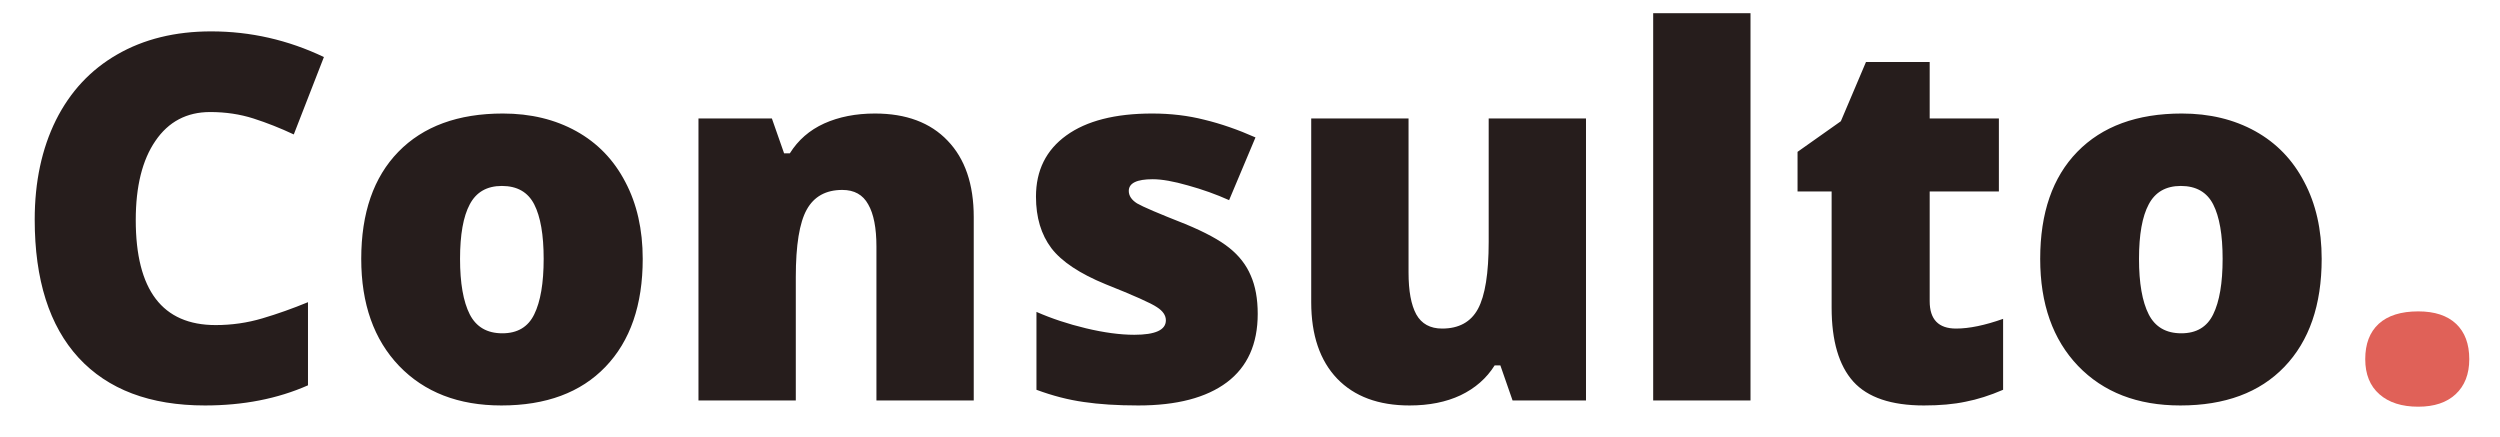 <svg width="103" height="18" viewBox="0 0 103 18" fill="none" xmlns="http://www.w3.org/2000/svg">
<path d="M8.659 4.616C7.695 4.616 6.943 5.012 6.403 5.805C5.863 6.591 5.593 7.678 5.593 9.066C5.593 11.951 6.69 13.393 8.885 13.393C9.548 13.393 10.19 13.301 10.812 13.116C11.435 12.932 12.06 12.709 12.689 12.45V15.875C11.438 16.428 10.023 16.705 8.444 16.705C6.181 16.705 4.445 16.049 3.235 14.736C2.032 13.424 1.43 11.527 1.43 9.045C1.43 7.494 1.721 6.13 2.302 4.954C2.89 3.778 3.73 2.876 4.824 2.247C5.925 1.611 7.217 1.293 8.7 1.293C10.32 1.293 11.869 1.646 13.345 2.35L12.104 5.539C11.551 5.279 10.997 5.06 10.443 4.882C9.89 4.705 9.295 4.616 8.659 4.616ZM26.48 10.665C26.48 12.566 25.968 14.049 24.942 15.116C23.924 16.175 22.495 16.705 20.656 16.705C18.892 16.705 17.488 16.162 16.442 15.075C15.403 13.988 14.883 12.518 14.883 10.665C14.883 8.772 15.393 7.302 16.411 6.256C17.436 5.204 18.872 4.677 20.718 4.677C21.859 4.677 22.868 4.92 23.743 5.405C24.618 5.891 25.291 6.588 25.763 7.497C26.241 8.399 26.48 9.456 26.48 10.665ZM18.954 10.665C18.954 11.664 19.087 12.426 19.354 12.952C19.621 13.472 20.068 13.732 20.697 13.732C21.319 13.732 21.757 13.472 22.01 12.952C22.269 12.426 22.399 11.664 22.399 10.665C22.399 9.674 22.269 8.926 22.01 8.42C21.75 7.914 21.306 7.661 20.677 7.661C20.061 7.661 19.621 7.914 19.354 8.42C19.087 8.919 18.954 9.667 18.954 10.665ZM36.109 16.5V10.163C36.109 9.391 35.996 8.81 35.77 8.42C35.552 8.023 35.196 7.825 34.704 7.825C34.027 7.825 33.538 8.095 33.238 8.635C32.937 9.175 32.787 10.102 32.787 11.414V16.5H28.777V4.882H31.802L32.305 6.318H32.541C32.882 5.771 33.354 5.361 33.956 5.087C34.564 4.814 35.261 4.677 36.047 4.677C37.332 4.677 38.331 5.05 39.041 5.795C39.759 6.54 40.118 7.589 40.118 8.943V16.5H36.109ZM51.818 12.932C51.818 14.176 51.394 15.116 50.547 15.752C49.699 16.387 48.482 16.705 46.896 16.705C46.035 16.705 45.286 16.657 44.65 16.562C44.015 16.473 43.365 16.305 42.702 16.059V12.85C43.324 13.123 44.004 13.349 44.743 13.526C45.488 13.704 46.151 13.793 46.732 13.793C47.6 13.793 48.034 13.595 48.034 13.198C48.034 12.993 47.911 12.812 47.665 12.655C47.426 12.491 46.722 12.176 45.553 11.711C44.486 11.274 43.741 10.778 43.317 10.225C42.894 9.664 42.682 8.957 42.682 8.102C42.682 7.022 43.099 6.181 43.933 5.58C44.767 4.978 45.946 4.677 47.47 4.677C48.236 4.677 48.954 4.763 49.623 4.934C50.3 5.098 51.001 5.34 51.726 5.662L50.639 8.246C50.105 8.006 49.541 7.805 48.947 7.641C48.352 7.47 47.867 7.384 47.491 7.384C46.834 7.384 46.506 7.545 46.506 7.866C46.506 8.064 46.619 8.235 46.845 8.379C47.077 8.516 47.74 8.799 48.834 9.23C49.647 9.565 50.252 9.893 50.649 10.214C51.052 10.536 51.346 10.915 51.531 11.352C51.722 11.783 51.818 12.31 51.818 12.932ZM62.318 16.5L61.815 15.054H61.58C61.245 15.587 60.776 15.997 60.175 16.285C59.58 16.565 58.879 16.705 58.073 16.705C56.794 16.705 55.8 16.336 55.089 15.598C54.378 14.852 54.022 13.803 54.022 12.45V4.882H58.032V11.229C58.032 11.988 58.138 12.563 58.35 12.952C58.568 13.342 58.924 13.537 59.416 13.537C60.106 13.537 60.599 13.267 60.892 12.727C61.187 12.18 61.334 11.26 61.334 9.968V4.882H65.343V16.5H62.318ZM72.121 16.5H68.111V0.545H72.121V16.5ZM80.59 13.537C81.13 13.537 81.776 13.403 82.528 13.137V16.059C81.988 16.292 81.472 16.456 80.98 16.551C80.495 16.654 79.924 16.705 79.267 16.705C77.921 16.705 76.95 16.377 76.356 15.721C75.761 15.058 75.463 14.043 75.463 12.675V7.887H74.059V6.256L75.843 4.995L76.878 2.555H79.503V4.882H82.354V7.887H79.503V12.409C79.503 13.161 79.866 13.537 80.59 13.537ZM95.653 10.665C95.653 12.566 95.141 14.049 94.115 15.116C93.097 16.175 91.668 16.705 89.829 16.705C88.065 16.705 86.661 16.162 85.615 15.075C84.576 13.988 84.056 12.518 84.056 10.665C84.056 8.772 84.565 7.302 85.584 6.256C86.609 5.204 88.045 4.677 89.891 4.677C91.032 4.677 92.04 4.92 92.916 5.405C93.79 5.891 94.464 6.588 94.935 7.497C95.414 8.399 95.653 9.456 95.653 10.665ZM88.127 10.665C88.127 11.664 88.26 12.426 88.527 12.952C88.793 13.472 89.241 13.732 89.87 13.732C90.492 13.732 90.93 13.472 91.183 12.952C91.442 12.426 91.572 11.664 91.572 10.665C91.572 9.674 91.442 8.926 91.183 8.42C90.923 7.914 90.478 7.661 89.85 7.661C89.234 7.661 88.793 7.914 88.527 8.42C88.26 8.919 88.127 9.667 88.127 10.665Z" fill="#261D1C"/>
<path d="M97.448 14.798C97.448 14.169 97.632 13.684 98.002 13.342C98.377 13 98.921 12.829 99.632 12.829C100.309 12.829 100.828 13 101.191 13.342C101.553 13.684 101.734 14.169 101.734 14.798C101.734 15.413 101.546 15.895 101.17 16.244C100.801 16.586 100.288 16.756 99.632 16.756C98.955 16.756 98.422 16.586 98.032 16.244C97.643 15.902 97.448 15.42 97.448 14.798Z" fill="#E06158"/>
</svg>
